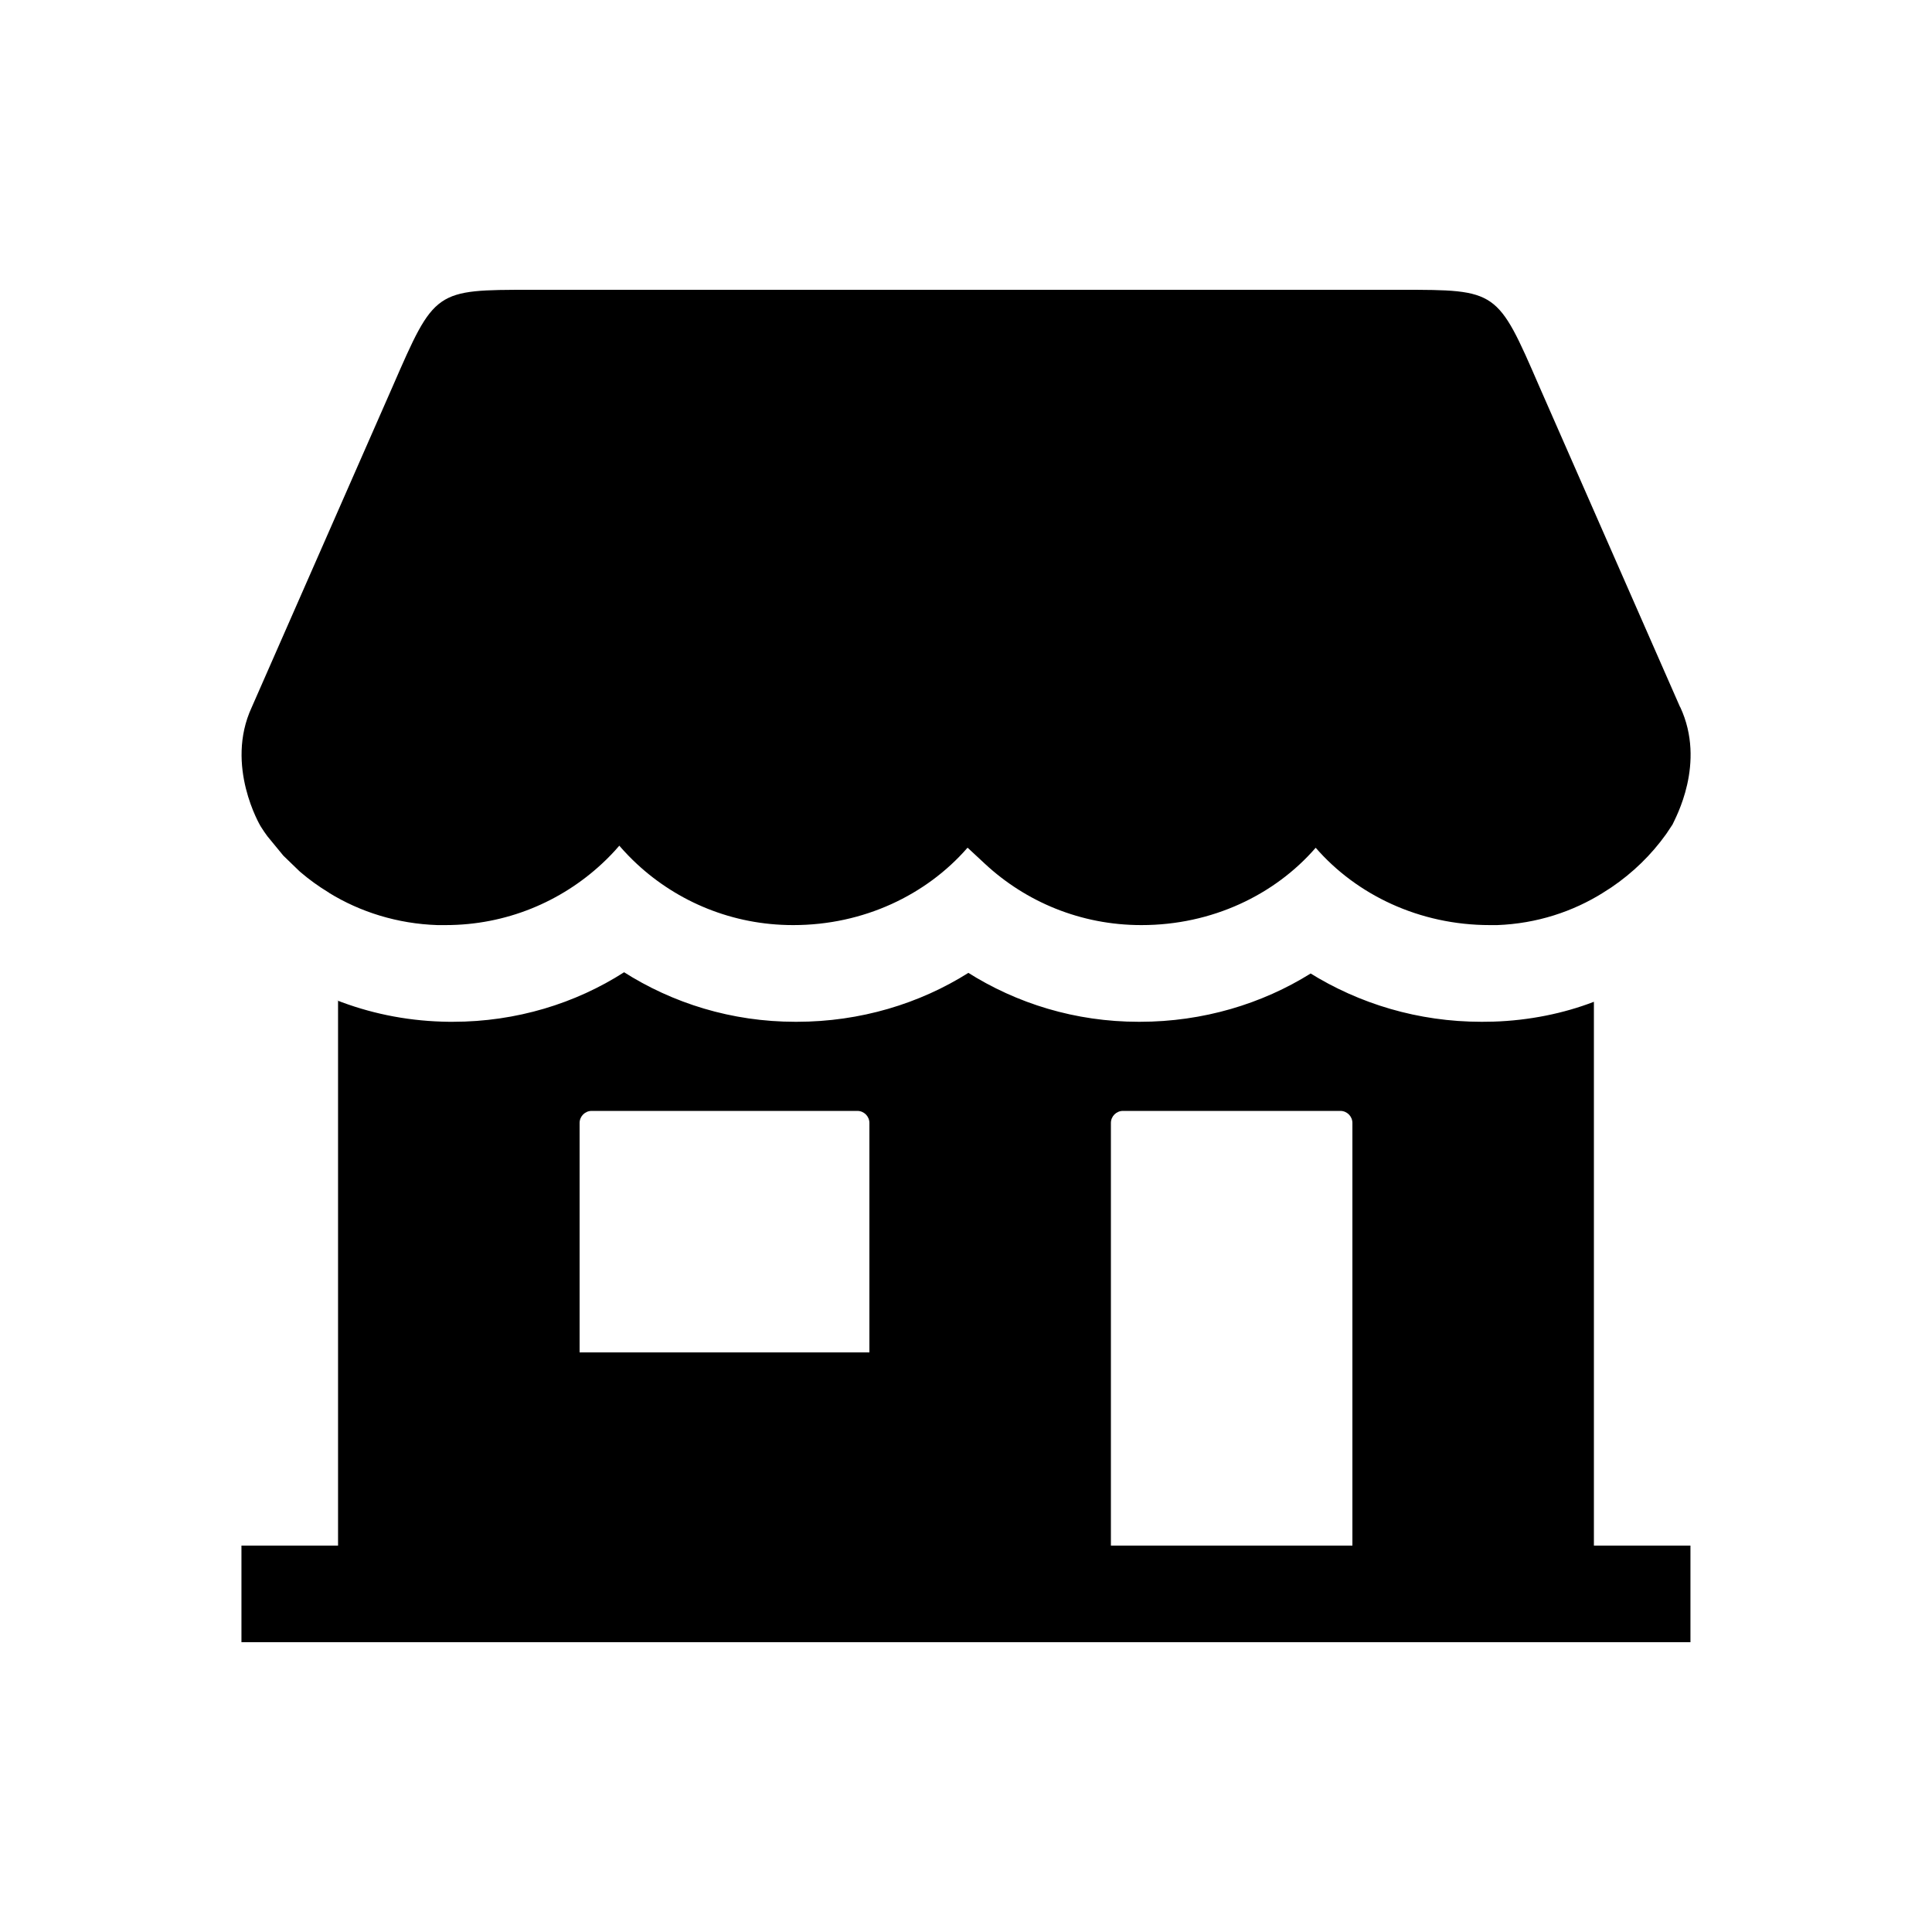 <!-- Generated by IcoMoon.io -->
<svg version="1.1" xmlns="http://www.w3.org/2000/svg" width="40" height="40" viewBox="0 0 40 40">
<title>io-storefront-sharp</title>
<path d="M33 32v-11.259c-0.621 0.239-1.338 0.388-2.088 0.411l-0.010 0c-0.074 0-0.144 0.003-0.213 0.003-0.005 0-0.012 0-0.018 0-1.308 0-2.53-0.372-3.564-1.017l0.029 0.017c-1.006 0.628-2.227 1-3.536 1-0.006 0-0.012 0-0.019-0h0.001c-0.003 0-0.006 0-0.009 0-1.306 0-2.523-0.377-3.55-1.029l0.027 0.016c-1.009 0.636-2.237 1.013-3.553 1.013-0.008 0-0.015 0-0.023-0h0.001c-0.003 0-0.006 0-0.009 0-1.315 0-2.54-0.382-3.571-1.042l0.027 0.016c-1.004 0.644-2.23 1.026-3.544 1.026-0.003 0-0.006 0-0.009 0h0.001c-0.068 0-0.137 0-0.211-0.003h-0.004c-0.781-0.024-1.518-0.181-2.2-0.449l0.044 0.015v11.282h-2v2h30v-2zM18 28h-6v-4.75c0-0.138 0.112-0.25 0.25-0.25v0h5.5c0.138 0 0.25 0.112 0.25 0.25v0zM28 32h-5v-8.75c0-0.138 0.112-0.25 0.25-0.25v0h4.5c0.138 0 0.25 0.112 0.25 0.25v0z"></path>
<path d="M34.786 14.643l-2.917-6.643c-0.868-2-0.868-2-2.868-2h-18c-2 0-2 0-2.871 2l-2.918 6.643c-0.563 1.213 0.181 2.459 0.181 2.459l0.026 0.041c0.026 0.041 0.071 0.109 0.101 0.148 0.006 0.008 0.012 0.017 0.018 0.025l0.328 0.399 0.332 0.321 0.026 0.023c0.174 0.149 0.367 0.289 0.571 0.413l0.019 0.011v0.003c0.642 0.395 1.415 0.64 2.243 0.667l0.007 0c0.051 0 0.102 0 0.154 0 0.003 0 0.006 0 0.009 0 1.251 0 2.388-0.483 3.237-1.272l-0.003 0.003c0.127-0.118 0.245-0.24 0.356-0.369l0.005-0.006c0.116 0.134 0.234 0.257 0.358 0.372l0.003 0.003c0.846 0.787 1.984 1.269 3.234 1.269 0.003 0 0.006 0 0.009 0h-0c1.455 0 2.754-0.625 3.602-1.598 0.001-0.001 0.003-0.002 0.005-0.002s0.003 0.001 0.005 0.002v0l0.354 0.329c0.846 0.787 1.984 1.269 3.235 1.269 0.003 0 0.006 0 0.010 0h-0.001c1.456 0 2.757-0.625 3.604-1.601 0.848 0.976 2.148 1.601 3.604 1.601h0.156c0.814-0.031 1.565-0.276 2.206-0.68l-0.019 0.011c0.059-0.036 0.116-0.073 0.174-0.111 0.449-0.305 0.827-0.675 1.132-1.1l0.009-0.013 0.125-0.188c0.056-0.128 0.701-1.269 0.161-2.431z"></path>
</svg>
